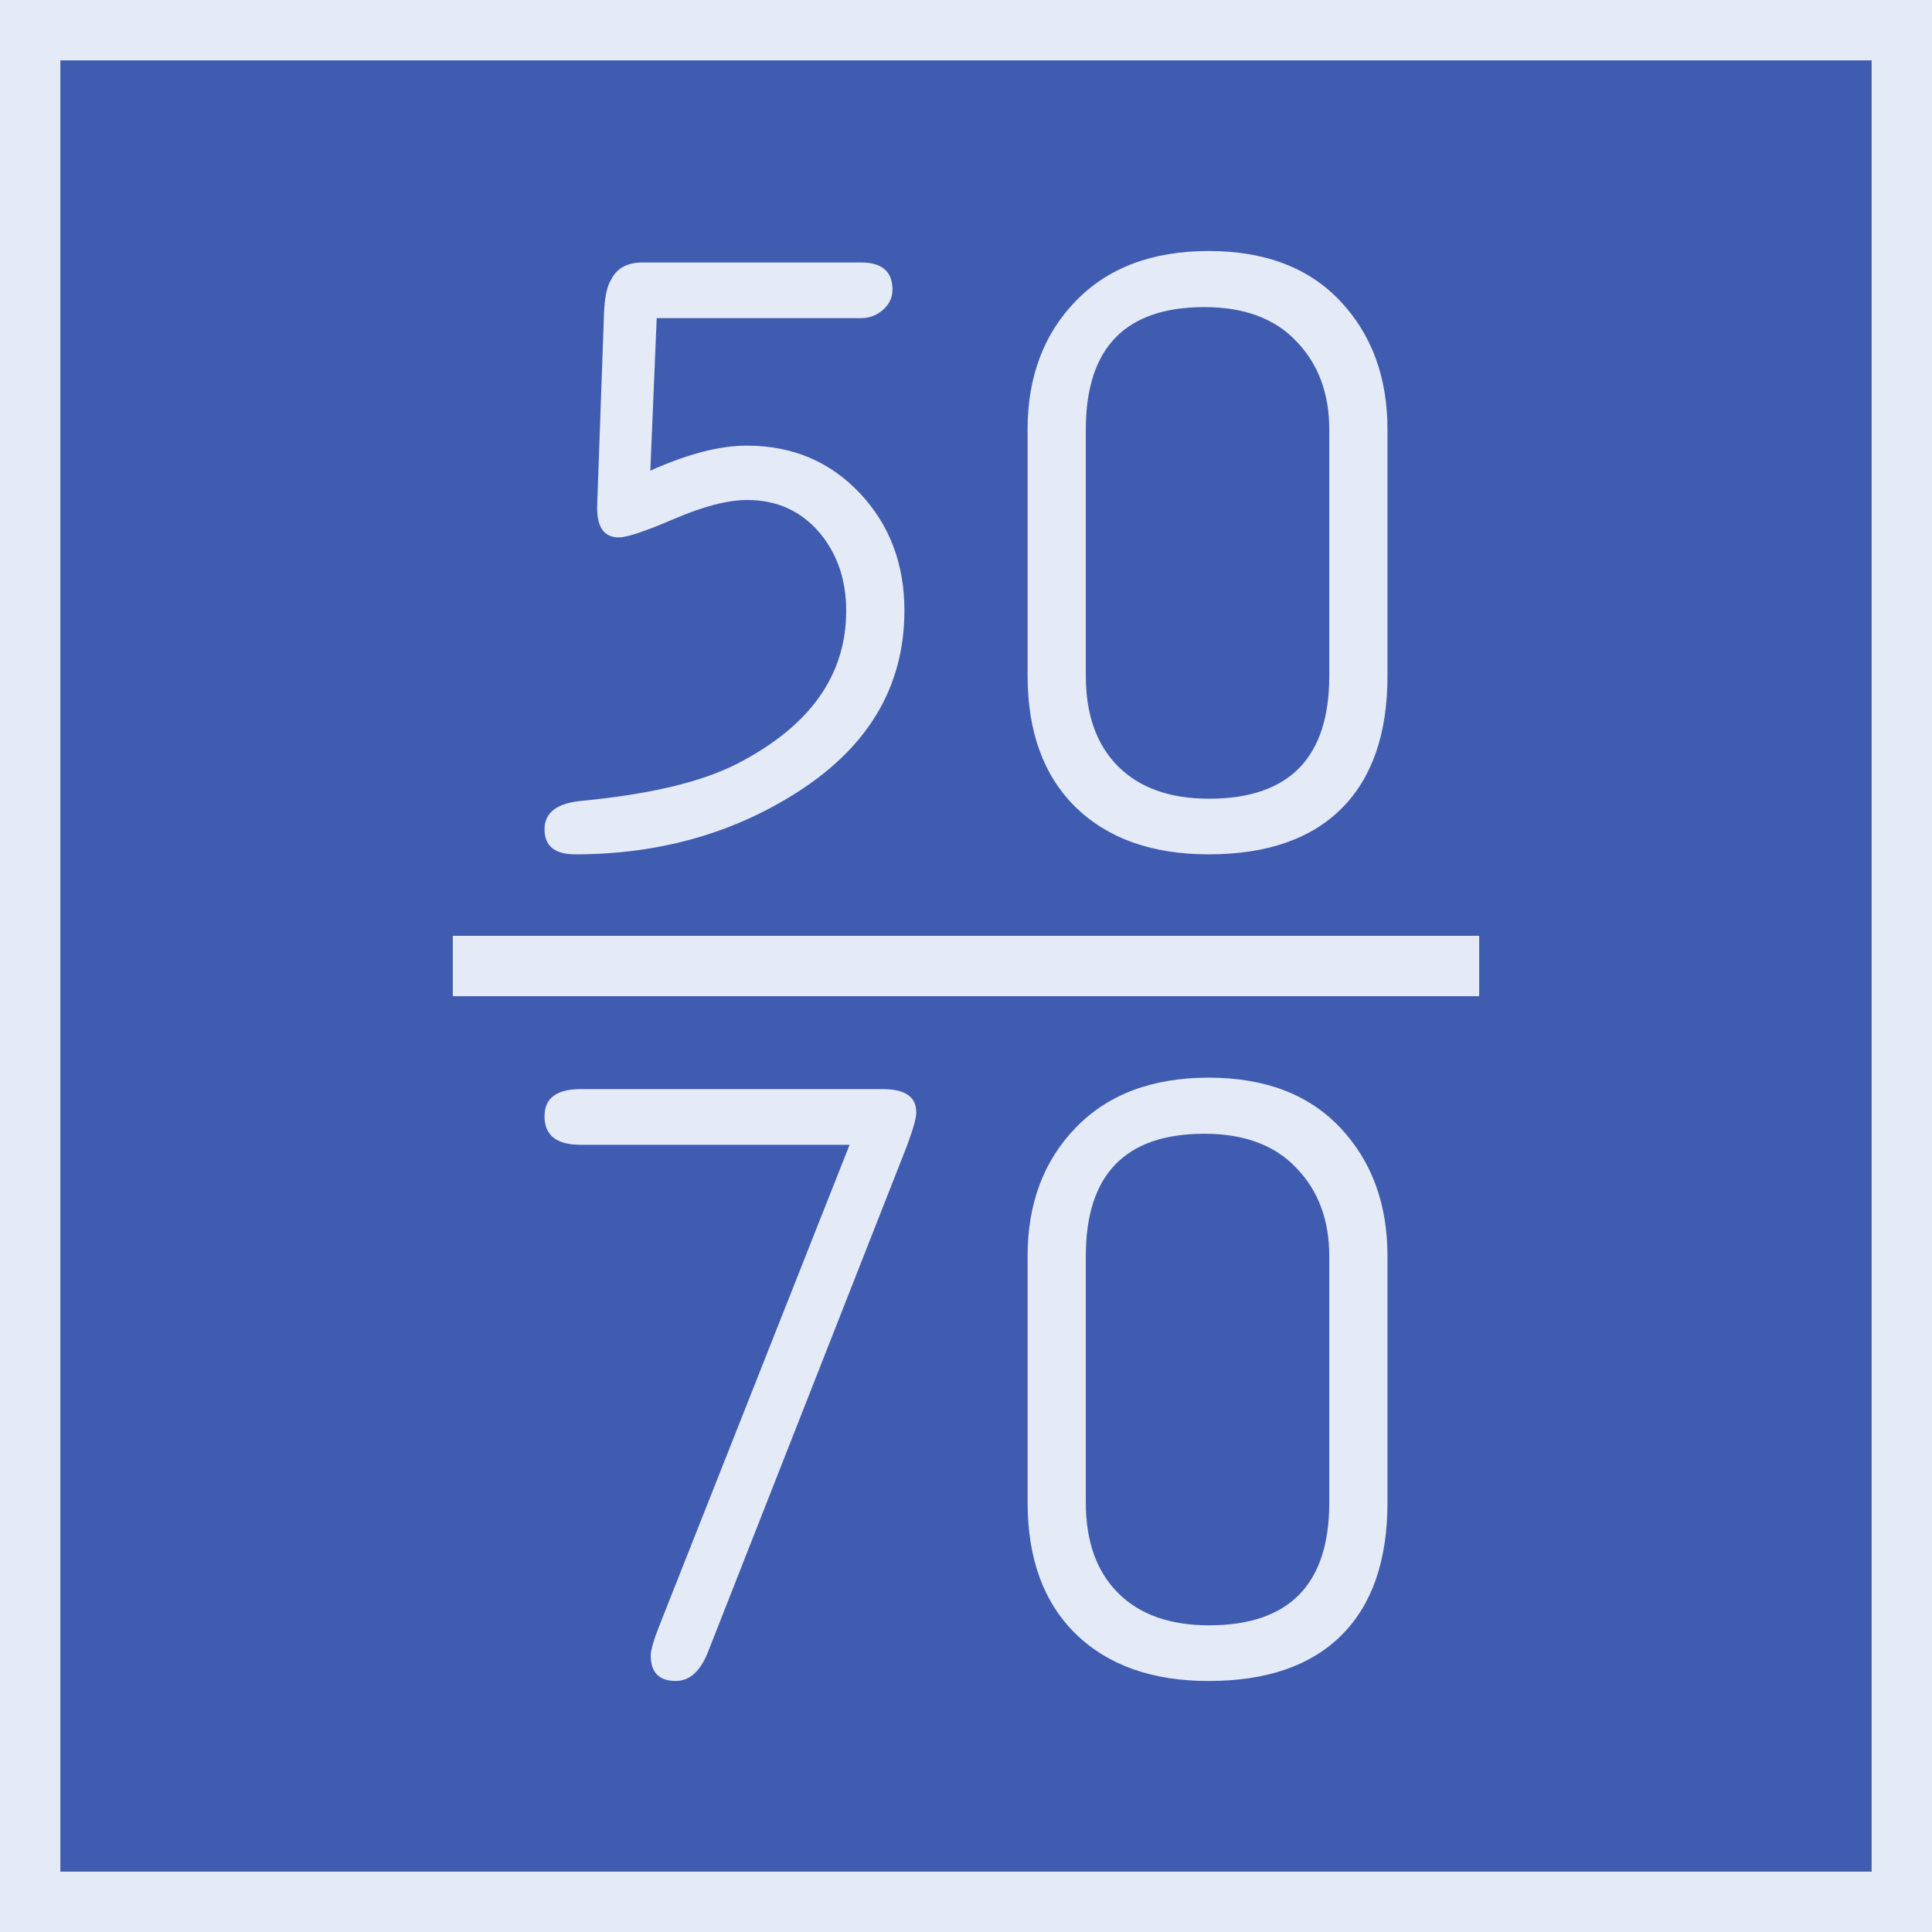 <svg xmlns="http://www.w3.org/2000/svg" width="64" height="64"><path d="M1 1h62v62H1z" style="fill:#405cb1;fill-opacity:1;stroke:#e4eaf6;stroke-width:2;stroke-miterlimit:4;stroke-dasharray:none;stroke-opacity:1"/><path d="M15 32h34" style="fill:none;stroke:#e4eaf6;stroke-width:2;stroke-linecap:butt;stroke-linejoin:miter;stroke-miterlimit:4;stroke-dasharray:none;stroke-opacity:1"/><g aria-label="5070" style="font-style:normal;font-variant:normal;font-weight:400;font-stretch:normal;font-size:28.825px;line-height:.95;font-family:saxMono;-inkscape-font-specification:saxMono;font-variant-ligatures:normal;font-variant-caps:normal;font-variant-numeric:normal;font-feature-settings:normal;text-align:center;letter-spacing:0;word-spacing:0;writing-mode:lr-tb;text-anchor:middle;fill:#e4eaf6;fill-opacity:1;stroke:none;stroke-width:3.603"><path d="M21.643 15.592q1.843-.83 3.195-.83 2.28 0 3.772 1.604 1.45 1.562 1.45 3.856 0 3.829-3.688 6.109-3.167 1.97-7.22 1.97-1.014 0-1.014-.83t1.239-.943q3.377-.324 5.137-1.225 3.617-1.858 3.617-5.067 0-1.52-.859-2.561-.928-1.112-2.42-1.112-.957 0-2.407.62-1.436.619-1.844.619-.76 0-.718-1.084l.225-6.32q.029-.816.24-1.14.281-.563 1.041-.563h7.235q1.041 0 1.041.901 0 .394-.324.676-.31.267-.717.267h-6.77zM34.14 22.39v-8.163q0-2.604 1.591-4.25 1.605-1.662 4.406-1.662 2.8 0 4.363 1.661 1.562 1.66 1.562 4.25v8.164q0 2.871-1.52 4.391t-4.405 1.52q-2.801 0-4.406-1.562-1.59-1.562-1.59-4.35zm9.994 0v-8.163q0-1.788-1.084-2.914-1.07-1.14-3.054-1.14-3.927 0-3.927 4.054v8.163q0 1.928 1.07 2.998 1.07 1.07 3.012 1.07 3.983 0 3.983-4.068zM28.244 37.923h-8.91q-1.196 0-1.196-.943 0-.901 1.196-.901h10.021q1.098 0 1.098.774 0 .324-.422 1.393l-6.474 16.468q-.38.97-1.07.97-.83 0-.83-.844 0-.267.295-1.013zM34.14 49.773V41.61q0-2.604 1.591-4.25 1.605-1.661 4.406-1.661 2.8 0 4.363 1.66 1.562 1.661 1.562 4.251v8.163q0 2.872-1.52 4.392-1.52 1.52-4.405 1.52-2.801 0-4.406-1.563-1.59-1.562-1.59-4.349zm9.994 0V41.61q0-1.787-1.084-2.913-1.07-1.14-3.054-1.14-3.927 0-3.927 4.053v8.163q0 1.929 1.07 2.998 1.07 1.07 3.012 1.07 3.983 0 3.983-4.068z" style="text-align:center;text-anchor:middle;stroke-width:3.603" transform="translate(-.1)"/></g></svg>